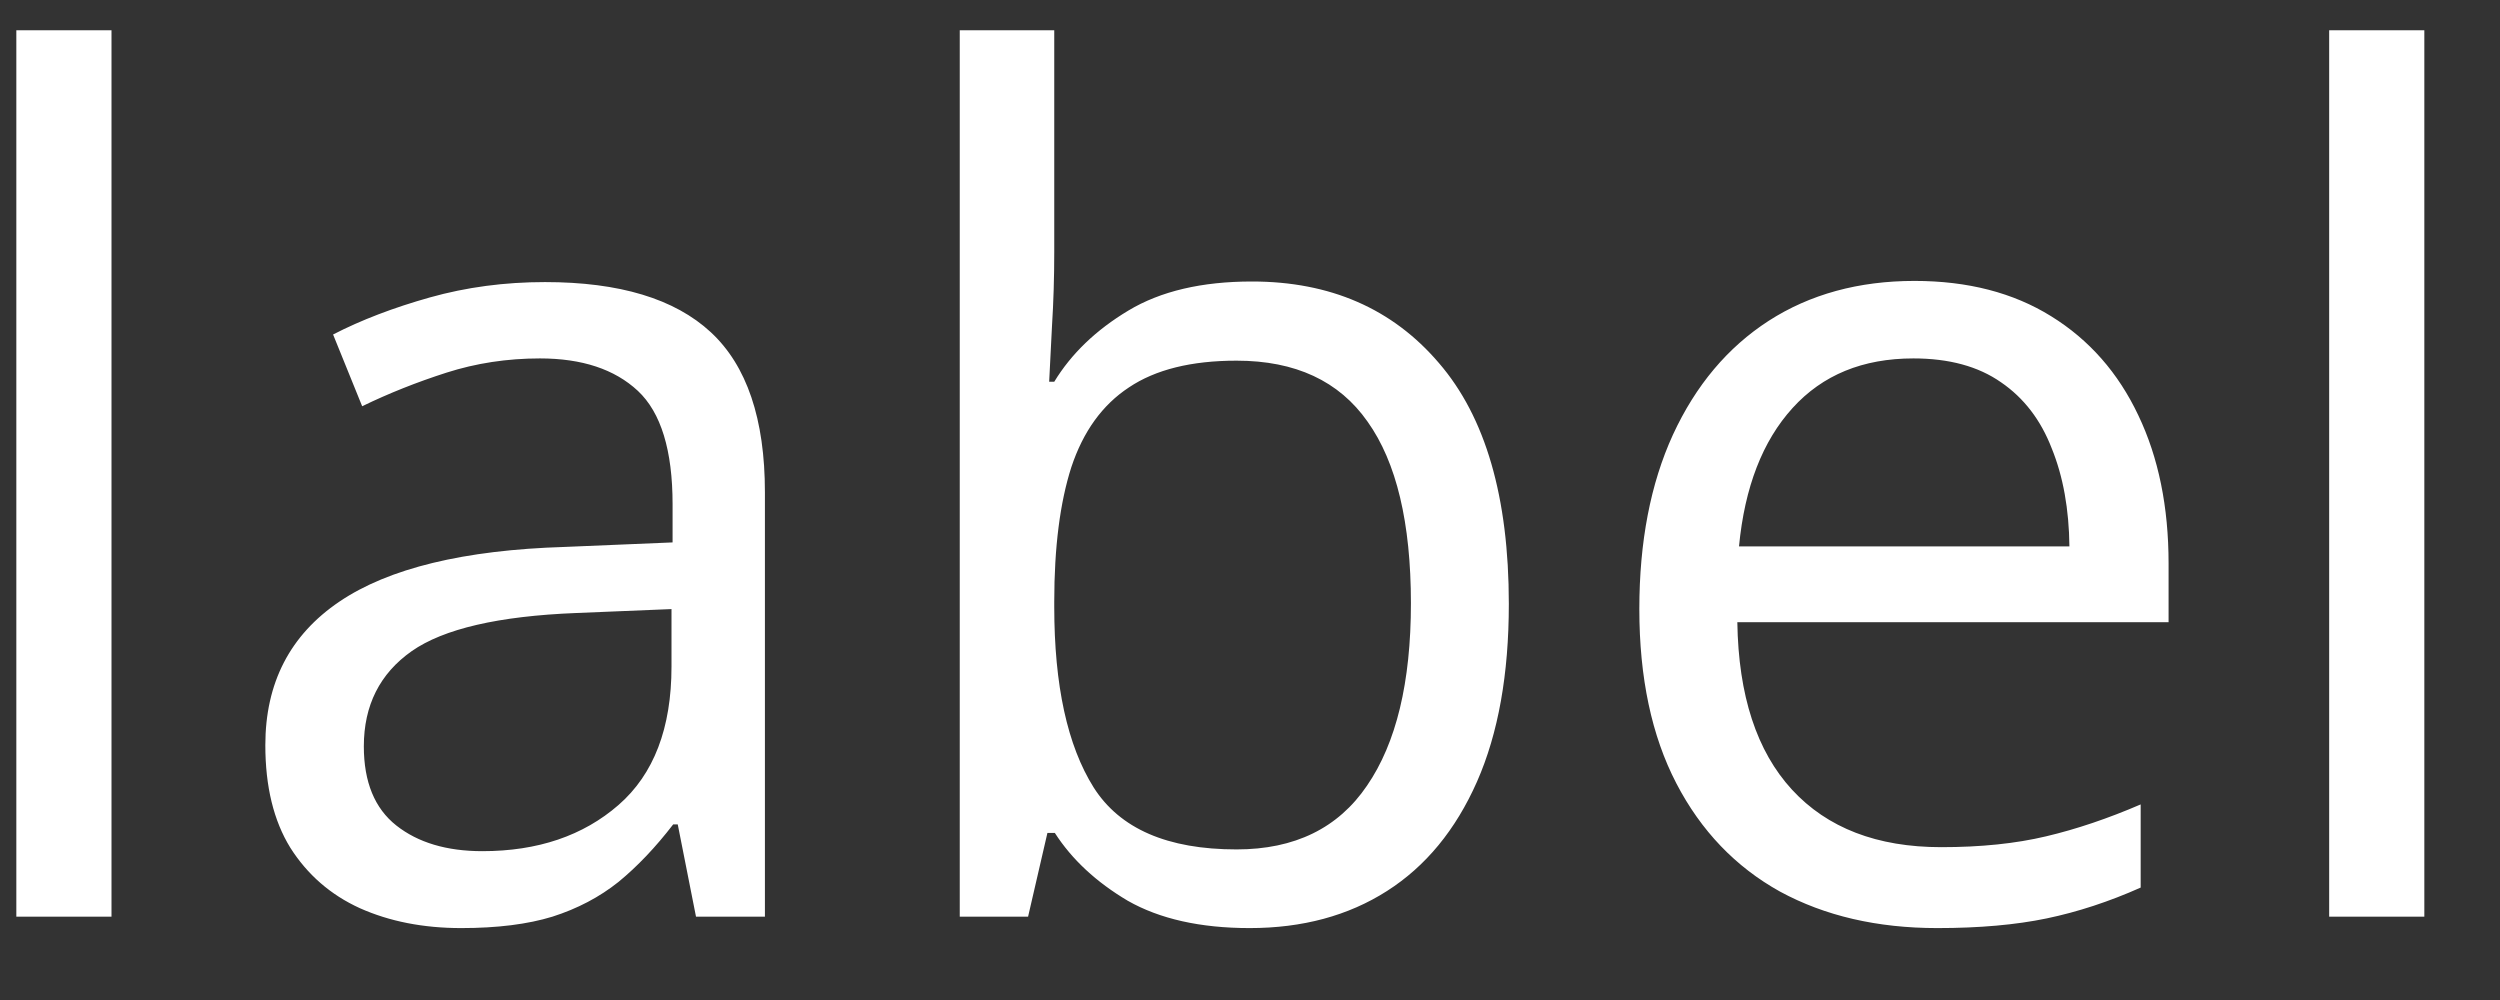 <svg width="30" height="12" viewBox="0 0 30 12" fill="none" xmlns="http://www.w3.org/2000/svg">
<rect x="0" y="0" width="30" height="12" fill="#333333" stroke="none"/>
<path d="M1.338 11H0.196V0.363H1.338V11ZM6.54 3.385C7.433 3.385 8.096 3.585 8.529 3.986C8.962 4.387 9.179 5.028 9.179 5.907V11H8.352L8.133 9.893H8.078C7.868 10.166 7.65 10.396 7.422 10.583C7.194 10.765 6.93 10.904 6.629 11C6.333 11.091 5.968 11.137 5.535 11.137C5.079 11.137 4.674 11.057 4.318 10.898C3.967 10.738 3.689 10.496 3.484 10.173C3.284 9.849 3.184 9.439 3.184 8.942C3.184 8.195 3.48 7.621 4.072 7.22C4.665 6.819 5.567 6.6 6.779 6.563L8.071 6.509V6.051C8.071 5.404 7.932 4.95 7.654 4.69C7.376 4.431 6.984 4.301 6.479 4.301C6.087 4.301 5.713 4.358 5.357 4.472C5.002 4.586 4.665 4.72 4.346 4.875L3.997 4.014C4.334 3.84 4.722 3.692 5.159 3.569C5.597 3.446 6.057 3.385 6.54 3.385ZM8.058 7.309L6.916 7.356C5.982 7.393 5.323 7.546 4.94 7.814C4.558 8.083 4.366 8.464 4.366 8.956C4.366 9.384 4.496 9.701 4.756 9.906C5.016 10.111 5.36 10.214 5.788 10.214C6.453 10.214 6.998 10.029 7.422 9.66C7.846 9.291 8.058 8.737 8.058 7.999V7.309ZM12.651 0.363V3.022C12.651 3.328 12.642 3.624 12.624 3.911C12.61 4.198 12.599 4.422 12.59 4.581H12.651C12.856 4.244 13.153 3.959 13.54 3.727C13.927 3.494 14.422 3.378 15.023 3.378C15.962 3.378 16.71 3.704 17.266 4.355C17.826 5.003 18.106 5.966 18.106 7.247C18.106 8.09 17.979 8.801 17.724 9.38C17.468 9.959 17.108 10.396 16.644 10.692C16.179 10.989 15.63 11.137 14.996 11.137C14.404 11.137 13.916 11.027 13.533 10.809C13.155 10.585 12.863 10.314 12.658 9.995H12.569L12.337 11H11.517V0.363H12.651ZM14.839 4.328C14.296 4.328 13.866 4.435 13.547 4.649C13.228 4.859 12.998 5.178 12.856 5.606C12.72 6.03 12.651 6.568 12.651 7.22V7.281C12.651 8.225 12.809 8.947 13.123 9.448C13.438 9.945 14.009 10.193 14.839 10.193C15.536 10.193 16.058 9.938 16.404 9.428C16.755 8.917 16.931 8.188 16.931 7.24C16.931 6.274 16.758 5.547 16.411 5.06C16.069 4.572 15.545 4.328 14.839 4.328ZM22.974 3.371C23.612 3.371 24.159 3.512 24.614 3.795C25.07 4.077 25.419 4.474 25.66 4.984C25.902 5.49 26.023 6.083 26.023 6.762V7.466H20.848C20.861 8.345 21.08 9.015 21.504 9.476C21.928 9.936 22.525 10.166 23.295 10.166C23.769 10.166 24.188 10.123 24.553 10.036C24.917 9.95 25.296 9.822 25.688 9.653V10.651C25.309 10.82 24.933 10.943 24.56 11.021C24.19 11.098 23.753 11.137 23.247 11.137C22.527 11.137 21.898 10.991 21.36 10.699C20.827 10.403 20.412 9.97 20.116 9.4C19.82 8.831 19.672 8.133 19.672 7.309C19.672 6.502 19.806 5.805 20.075 5.217C20.349 4.624 20.731 4.169 21.224 3.85C21.72 3.531 22.304 3.371 22.974 3.371ZM22.96 4.301C22.354 4.301 21.871 4.499 21.511 4.896C21.151 5.292 20.936 5.846 20.868 6.557H24.833C24.828 6.11 24.758 5.718 24.621 5.381C24.489 5.039 24.286 4.775 24.013 4.588C23.739 4.396 23.388 4.301 22.96 4.301ZM29.092 11H27.95V0.363H29.092V11Z" fill="white"/>
</svg>
